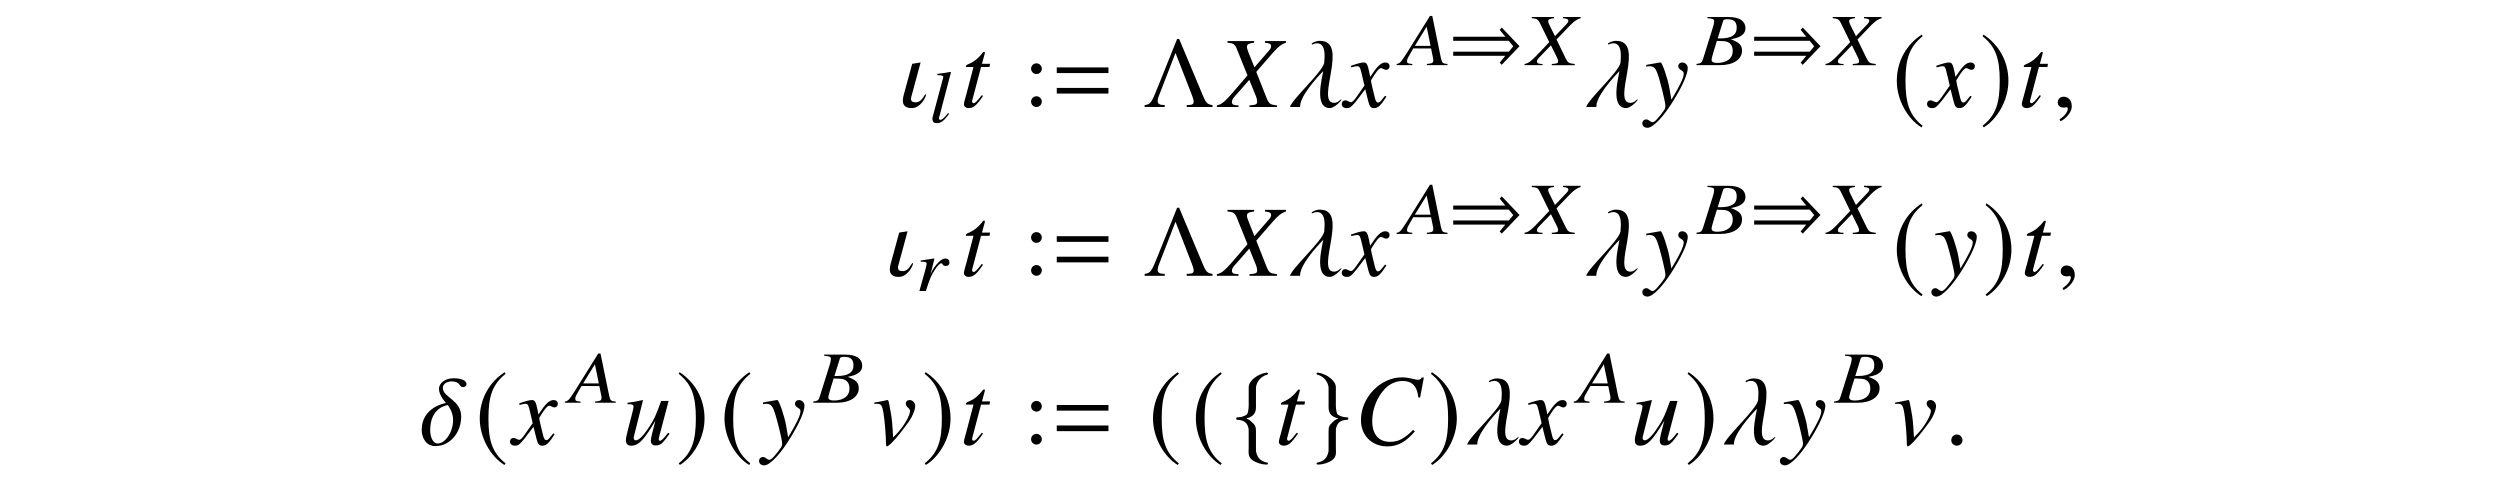 <?xml version='1.0' encoding='UTF-8'?>
<!-- This file was generated by dvisvgm 3.2.2 -->
<svg version='1.1' xmlns='http://www.w3.org/2000/svg' xmlns:xlink='http://www.w3.org/1999/xlink' width='245.796pt' height='47.797pt' viewBox='-.5 -47.297 245.796 47.797'>
<defs>
<use id='g38-102' xlink:href='#g32-102' transform='scale(1.818)'/>
<use id='g38-103' xlink:href='#g32-103' transform='scale(1.818)'/>
<use id='g38-185' xlink:href='#g32-185' transform='scale(1.818)'/>
<use id='g38-186' xlink:href='#g32-186' transform='scale(1.818)'/>
<use id='g35-41' xlink:href='#g32-41' transform='scale(1.327)'/>
<use id='g23-3' xlink:href='#g20-3' transform='scale(1.37)'/>
<use id='g23-61' xlink:href='#g20-61' transform='scale(1.37)'/>
<path id='g20-3' d='m4.978 0v-.138c-.377-.043-.485-.196-.681-.667l-1.71-4.079h-.145l-1.42 3.536c-.406 1.014-.493 1.167-.913 1.21v.138h1.442v-.138c-.348 0-.507-.072-.507-.297c0-.087 .029-.21 .065-.304l1.21-3.123h.014l1.159 2.978c.094 .239 .138 .399 .138 .507c0 .246-.225 .225-.5 .239v.138h1.848z'/>
<path id='g20-61' d='m4.159-2.435v-.406h-3.71v.406h3.71zm0 1.471v-.406h-3.71v.406h3.71z'/>
<path id='g44-22' d='m4.572 0l-.007-.116c-.471-.036-.536-.094-.652-.623l-.84-4.101h-.225l-2.261 3.623c-.616 .964-.688 1.043-1.022 1.101l.007 .116h1.543l-.007-.116c-.42-.036-.507-.072-.514-.254c0-.138 .007-.21 .138-.449l.471-.826l1.753 .007l.196 .949c.007 .065 .014 .13 .022 .188c.007 .275-.109 .341-.638 .384l.007 .116h2.029zm-1.666-1.898h-1.543l1.159-1.884l.384 1.884z'/>
<path id='g44-23' d='m4.398-1.449c-.014-.529-.283-.797-1.094-1.094c.594-.123 .833-.21 1.101-.413c.225-.174 .341-.413 .333-.71c-.029-.688-.609-1.065-1.652-1.065h-2.087v.116c.522 .036 .652 .087 .659 .297c0 .109-.036 .283-.08 .464l-1 3.203c-.13 .42-.196 .464-.659 .536l.007 .116h2.333c1.29 0 2.166-.587 2.137-1.449zm-.913-.014c.029 .783-.551 1.246-1.551 1.246c-.341 0-.529-.101-.529-.304c-.007-.094 .08-.42 .254-1l.268-.862c.5 0 .848 .029 1 .087c.341 .116 .543 .435 .558 .833zm.391-2.268c.029 .746-.493 1.101-1.601 1.101h-.268l.522-1.681c.036-.159 .138-.203 .435-.203c.623 0 .898 .246 .913 .783z'/>
<path id='g44-45' d='m4.702 0l-.007-.116c-.58-.058-.659-.101-.884-.536l-.906-1.869l1.348-1.406c.427-.42 .674-.587 1.022-.688v-.116h-1.732v.116c.406 .043 .522 .094 .522 .261c.007 .094-.051 .174-.159 .297l-1.152 1.21l-.529-1.065c-.101-.196-.138-.312-.138-.406c-.007-.181 .116-.246 .572-.297v-.116h-2.188v.116c.478 .036 .623 .109 .783 .442l.935 1.906l-.659 .703c-1.116 1.188-1.333 1.369-1.775 1.449l.007 .116h1.775l-.007-.116c-.399 0-.543-.065-.551-.246c0-.109 .058-.225 .174-.341l1.203-1.246l.594 1.196c.058 .13 .109 .246 .109 .355c.007 .21-.072 .246-.623 .283l.007 .116h2.261z'/>
<path id='g44-59' d='m1.978-.826l-.109-.065c-.08 .08-.13 .167-.203 .246c-.261 .304-.413 .413-.558 .413c-.087 0-.123-.043-.13-.13c0-.072 .043-.217 .08-.355l1.101-4.195l-.036-.036c-.485 .094-.819 .145-1.297 .196v.13h.145c.254 0 .435 .065 .435 .167c0 .022-.014 .072-.029 .13l-1.022 3.826c-.022 .072-.029 .13-.022 .188c.007 .268 .145 .406 .413 .406c.435 0 .71-.21 1.232-.92z'/>
<path id='g44-65' d='m3.326-2.826c-.007-.217-.167-.37-.391-.37c-.188 0-.413 .109-.616 .304c-.319 .312-.63 .732-.754 1.022l-.109 .261l.391-1.572l-.08-.014l-1.268 .196v.123h.203c.196 0 .377 .014 .377 .167c.007 .101 0 .101-.116 .594l-.594 2.116h.638c.384-1.217 .514-1.507 .855-2.043c.275-.442 .514-.681 .659-.681c.051 0 .094 .029 .138 .101c.072 .123 .138 .159 .297 .159c.246 0 .377-.13 .37-.362z'/>
<path id='g32-41' d='m5.252-1.403l-1.316-1.381l-.153 .169l.415 .508h-3.859v.306h4.116l.333 .404l-.328 .399h-4.122v.306h3.859l-.415 .508l.153 .158l1.316-1.376z'/>
<path id='g32-102' d='m1.332-3.062c0-.202 .164-.606 .6-.715c.027-.011 .049-.027 .049-.055c0-.055-.044-.066-.104-.055c-.426 .066-.933 .415-.939 .781v.972c0 .191-.033 .464-.109 .513c-.197 .136-.399 .147-.519 .147c-.027 .005-.049 .038-.049 .066c0 .055 .033 .066 .087 .071c.36 .016 .513 .186 .573 .431c.016 .055 .016 .06 .016 .24v.873c0 .207-.055 .453 .207 .639c.213 .147 .519 .235 .732 .235c.06 0 .104 0 .104-.06c0-.049-.033-.038-.087-.055c-.366-.093-.475-.284-.546-.54c-.016-.044-.016-.055-.016-.229v-.939c0-.224-.044-.311-.218-.469c-.115-.104-.164-.153-.317-.197c.448-.109 .535-.338 .535-.628v-1.026z'/>
<path id='g32-103' d='m.912-3.062v1.026c0 .289 .087 .519 .535 .628c-.153 .044-.202 .093-.317 .197c-.175 .158-.218 .246-.218 .469v.939c0 .175 0 .186-.016 .229c-.071 .257-.18 .448-.546 .54c-.055 .016-.087 .005-.087 .055c0 .06 .044 .06 .104 .06c.213 0 .519-.087 .732-.235c.262-.186 .207-.431 .207-.639v-.873c0-.18 0-.186 .016-.24c.06-.246 .213-.415 .573-.431c.055-.005 .087-.016 .087-.071c0-.027-.022-.06-.049-.066c-.12 0-.322-.011-.519-.147c-.076-.049-.109-.322-.109-.513v-.972c-.005-.366-.513-.715-.939-.781c-.06-.011-.104 0-.104 .055c0 .027 .022 .044 .049 .055c.437 .109 .6 .513 .6 .715z'/>
<path id='g32-185' d='m1.61-3.914c-.792 .513-1.348 1.397-1.348 2.511c0 1.015 .579 2.042 1.332 2.506l.066-.087c-.721-.568-.928-1.228-.928-2.435c0-1.212 .224-1.84 .928-2.407l-.049-.087z'/>
<path id='g32-186' d='m.207-3.914l-.049 .087c.704 .568 .928 1.196 .928 2.407c0 1.206-.207 1.867-.928 2.435l.066 .087c.753-.464 1.332-1.49 1.332-2.506c0-1.114-.557-1.998-1.348-2.511z'/>
<path id='g50-58' d='m1.913-3.766c0-.289-.239-.528-.528-.528s-.528 .239-.528 .528s.239 .528 .528 .528s.528-.239 .528-.528zm0 3.238c0-.289-.239-.528-.528-.528s-.528 .239-.528 .528s.239 .528 .528 .528s.528-.239 .528-.528z'/>
<path id='g47-24' d='m5.955-1.3l-.169-.139c-.893 .883-1.469 1.171-2.283 1.171c-1.102 0-1.737-.744-1.737-2.035c0-1.181 .476-2.382 1.251-3.186c.476-.496 1.102-.764 1.757-.764c.913 0 1.419 .536 1.519 1.608l.179 .03l.367-1.975h-.208c-.079 .159-.179 .218-.377 .218c-.089 0-.199-.02-.407-.069c-.437-.109-.834-.169-1.161-.169c-2.124 0-4.03 1.985-4.03 4.198c0 1.519 1.072 2.591 2.591 2.591c1.022 0 1.816-.427 2.71-1.479z'/>
<path id='g47-45' d='m5.628 0v-.159c-.695-.079-.784-.139-1.032-.734l-1.012-2.561l1.677-1.926c.516-.576 .814-.804 1.241-.943v-.159h-2.064v.159c.486 .06 .605 .129 .605 .357c0 .129-.06 .238-.199 .407l-1.439 1.658l-.586-1.459c-.109-.268-.149-.427-.149-.556c0-.248 .159-.337 .705-.407v-.159h-2.62v.159c.576 .05 .725 .149 .913 .605l1.052 2.61l-.824 .963c-1.38 1.628-1.658 1.876-2.184 1.985v.159h2.124v-.159c-.476 0-.645-.089-.645-.337c0-.149 .069-.308 .208-.466l1.499-1.707l.665 1.638c.069 .179 .109 .337 .109 .486c0 .288-.099 .337-.754 .387v.159h2.71z'/>
<path id='g47-67' d='m2.938-4.248h-.794l.278-1.022c.01-.02 .01-.04 .01-.05c0-.069-.03-.099-.079-.099c-.06 0-.089 .01-.149 .089c-.943 1.231-1.638 1.022-1.638 1.34c0 .01 0 .03 .01 .06h.734l-.715 2.729c-.03 .129-.228 .744-.228 .933c0 .218 .208 .377 .476 .377c.457 0 .784-.278 1.409-1.201l-.129-.069c-.486 .625-.645 .784-.804 .784c-.089 0-.149-.079-.149-.199c0-.01 0-.02 .01-.05l.873-3.305h.834l.05-.318z'/>
<path id='g47-68' d='m4.715-1.072l-.139-.089c-.526 .655-.665 .784-.824 .784c-.069 0-.109-.06-.109-.169c0-.06 0-.06 .189-.774l.784-2.968h-.734c-.536 1.469-.645 1.707-1.092 2.422c-.596 .943-1.082 1.449-1.399 1.449c-.129 0-.208-.099-.208-.248c0-.04 0-.06 .01-.089l.903-3.603l-.03-.02c-.566 .129-.923 .199-1.489 .268v.139c.377 0 .397 .01 .486 .06c.06 .02 .109 .109 .109 .179c0 .079-.05 .337-.139 .665l-.367 1.409c-.189 .725-.248 1.032-.248 1.221c0 .367 .179 .546 .526 .546c.705 0 1.231-.536 2.372-2.452c-.298 1.092-.447 1.737-.447 1.955c0 .308 .179 .476 .476 .476c.466 0 .685-.189 1.37-1.161z'/>
<path id='g47-69' d='m4.228-3.792c0-.318-.258-.586-.556-.586c-.228 0-.367 .129-.367 .337c0 .159 .06 .278 .238 .437c.129 .119 .179 .199 .179 .298c0 .466-.645 1.558-1.36 2.293l-.308 .318c-.069-1.34-.119-1.896-.248-2.551c-.189-1.072-.208-1.131-.298-1.131c-.05 0-.119 .01-.199 .04c-.318 .069-.655 .139-1.102 .208v.129c.109-.01 .199-.01 .298-.01c.367 0 .486 .179 .605 .923c.119 .754 .238 2.203 .238 2.809c0 .189 0 .457 .089 .457c.248 0 1.141-1.012 2.184-2.462c.347-.496 .605-1.131 .605-1.509z'/>
<path id='g47-71' d='m4.129-1.022l-.139-.079c-.079 .099-.129 .149-.218 .268c-.228 .298-.337 .397-.466 .397c-.139 0-.228-.129-.298-.407c-.02-.089-.03-.139-.04-.159c-.238-.933-.357-1.469-.357-1.618c.437-.764 .794-1.201 .973-1.201c.06 0 .149 .03 .238 .079c.119 .069 .189 .089 .278 .089c.199 0 .337-.149 .337-.357c0-.218-.169-.367-.407-.367c-.437 0-.804 .357-1.499 1.419l-.109-.546c-.139-.675-.248-.873-.516-.873c-.228 0-.546 .079-1.161 .288l-.109 .04l.04 .149l.169-.04c.189-.05 .308-.069 .387-.069c.248 0 .308 .089 .447 .685l.288 1.221l-.814 1.161c-.208 .298-.397 .476-.506 .476c-.06 0-.159-.03-.258-.089c-.129-.069-.228-.099-.318-.099c-.199 0-.337 .149-.337 .347c0 .258 .189 .417 .496 .417s.427-.089 .923-.685l.893-1.171l.298 1.191c.129 .516 .258 .665 .576 .665c.377 0 .635-.238 1.211-1.131z'/>
<path id='g47-72' d='m4.228-3.831c0-.298-.248-.546-.546-.546c-.228 0-.387 .149-.387 .367c0 .159 .079 .258 .278 .387c.189 .109 .258 .199 .258 .337c0 .397-.357 1.161-1.211 2.571l-.199-1.151c-.149-.883-.705-2.511-.854-2.511h-.04l-.089 .01l-.973 .169l-.318 .06v.169c.119-.03 .199-.04 .308-.04c.397 0 .576 .149 .764 .635c.268 .675 .814 2.898 .814 3.295c0 .109-.04 .228-.099 .347c-.079 .129-.526 .715-.705 .903c-.228 .248-.347 .328-.476 .328c-.069 0-.129-.03-.238-.109c-.149-.119-.248-.169-.367-.169c-.218 0-.387 .169-.387 .387c0 .258 .208 .437 .506 .437c.566 0 1.638-1.141 2.66-2.849c.834-1.37 1.3-2.462 1.3-3.027z'/>
<path id='g47-88' d='m4.586-5.955c0-.308-.457-.566-1.27-.566c-.794 0-1.439 .447-1.439 1.052c0 .655 .685 1.37 .685 1.38c-.01 0-2.382 .387-2.382 2.64c0 .675 .347 1.598 1.35 1.598c1.409 0 2.531-1.29 2.531-2.908c0-1.648-1.806-1.856-1.806-2.819c0-.447 .526-.635 .844-.635c.933 0 .725 .566 1.141 .566c.208 0 .347-.139 .347-.308zm-1.32 3.524c0 1.28-.824 2.323-1.499 2.323c-.556 0-.754-.754-.754-1.31c0-2.293 1.727-2.462 1.737-2.462c0 .01 .516 .645 .516 1.449z'/>
<path id='g47-93' d='m2.501-1.211c0-.03-.01-.05-.03-.05c-.129 0-.367 .804-.983 .804c-.318 0-.466-.109-.466-.337c0-.069 .01-.149 .04-.248l.903-3.335l-.824 .129l-.834 3.057c-.05 .199-.089 .387-.089 .556c0 .457 .248 .744 .883 .744c.844 0 1.399-1.072 1.399-1.32z'/>
<path id='g47-95' d='m5.231-.725l-.01-.02c-.139 0-.308 .337-.725 .337c-1.876 0 1.538-6.094-1.38-6.094h-.109c-.179 0-.596 .149-.725 .268c-.01 .01 .069 .099 .079 .099c.05-.04 .268-.129 .466-.129c.963 0 .705 1.588 .705 1.846c.01 .03 0 .05-.01 .089c-.199 .923-3.127 3.524-3.365 4.327h.993c0-.099 .01-.199 .03-.308c.288-1.27 2.233-3.196 2.233-3.206h.01c-.06 .516-.953 3.623 .665 3.623c.437 0 1.122-.715 1.141-.834z'/>
<path id='g47-149' d='m1.797-.427c0-.308-.258-.566-.556-.566s-.546 .248-.546 .566c0 .377 .337 .536 .546 .536s.556-.169 .556-.536z'/>
<path id='g47-150' d='m1.935-.06c0-.824-.576-.953-.804-.953c-.248 0-.576 .149-.576 .576c0 .397 .357 .496 .615 .496c.069 0 .119-.01 .149-.02c.04-.01 .069-.02 .089-.02c.069 0 .139 .05 .139 .139c0 .189-.159 .635-.814 1.052l.089 .189c.298-.099 1.112-.754 1.112-1.459z'/>
</defs>
<g id='page413'>
<g fill='currentColor'>
<use x='88.047' y='-36.777' xlink:href='#g47-93'/>
<use x='90.84' y='-35.283' xlink:href='#g44-59'/>
<use x='93.902' y='-36.777' xlink:href='#g47-67'/>
<use x='100.017' y='-36.777' xlink:href='#g50-58'/>
<use x='102.784' y='-36.777' xlink:href='#g23-61'/>
<use x='111.888' y='-36.777' xlink:href='#g23-3'/>
<use x='119.43' y='-36.777' xlink:href='#g47-45'/>
<use x='126.169' y='-36.777' xlink:href='#g47-95'/>
<use x='131.684' y='-36.777' xlink:href='#g47-71'/>
<use x='137.245' y='-40.892' xlink:href='#g44-22'/>
<use x='141.928' y='-40.892' xlink:href='#g35-41'/>
<use x='149.63' y='-40.892' xlink:href='#g44-45'/>
<use x='155.297' y='-36.777' xlink:href='#g47-95'/>
<use x='161.21' y='-36.777' xlink:href='#g47-72'/>
<use x='166.375' y='-40.892' xlink:href='#g44-23'/>
<use x='171.517' y='-40.892' xlink:href='#g35-41'/>
<use x='179.219' y='-40.892' xlink:href='#g44-45'/>
<use x='185.514' y='-36.777' xlink:href='#g38-185'/>
<use x='189.23' y='-36.777' xlink:href='#g47-71'/>
<use x='194.136' y='-36.777' xlink:href='#g38-186'/>
<use x='197.912' y='-36.777' xlink:href='#g47-67'/>
<use x='201.259' y='-36.777' xlink:href='#g47-150'/>
<use x='86.767' y='-20.182' xlink:href='#g47-93'/>
<use x='89.524' y='-18.687' xlink:href='#g44-65'/>
<use x='93.902' y='-20.182' xlink:href='#g47-67'/>
<use x='100.017' y='-20.182' xlink:href='#g50-58'/>
<use x='102.784' y='-20.182' xlink:href='#g23-61'/>
<use x='111.888' y='-20.182' xlink:href='#g23-3'/>
<use x='119.43' y='-20.182' xlink:href='#g47-45'/>
<use x='126.169' y='-20.182' xlink:href='#g47-95'/>
<use x='131.684' y='-20.182' xlink:href='#g47-71'/>
<use x='137.245' y='-24.296' xlink:href='#g44-22'/>
<use x='141.928' y='-24.296' xlink:href='#g35-41'/>
<use x='149.63' y='-24.296' xlink:href='#g44-45'/>
<use x='155.297' y='-20.182' xlink:href='#g47-95'/>
<use x='161.21' y='-20.182' xlink:href='#g47-72'/>
<use x='166.375' y='-24.296' xlink:href='#g44-23'/>
<use x='171.517' y='-24.296' xlink:href='#g35-41'/>
<use x='179.219' y='-24.296' xlink:href='#g44-45'/>
<use x='185.514' y='-20.182' xlink:href='#g38-185'/>
<use x='189.628' y='-20.182' xlink:href='#g47-72'/>
<use x='194.43' y='-20.182' xlink:href='#g38-186'/>
<use x='198.206' y='-20.182' xlink:href='#g47-67'/>
<use x='201.553' y='-20.182' xlink:href='#g47-150'/>
<use x='40.782' y='-3.587' xlink:href='#g47-88'/>
<use x='46.192' y='-3.587' xlink:href='#g38-185'/>
<use x='49.908' y='-3.587' xlink:href='#g47-71'/>
<use x='55.469' y='-7.701' xlink:href='#g44-22'/>
<use x='60.621' y='-3.587' xlink:href='#g47-68'/>
<use x='65.941' y='-3.587' xlink:href='#g38-186'/>
<use x='70.255' y='-3.587' xlink:href='#g38-185'/>
<use x='74.369' y='-3.587' xlink:href='#g47-72'/>
<use x='79.535' y='-7.701' xlink:href='#g44-23'/>
<use x='85.255' y='-3.587' xlink:href='#g47-69'/>
<use x='90.126' y='-3.587' xlink:href='#g38-186'/>
<use x='93.902' y='-3.587' xlink:href='#g47-67'/>
<use x='100.017' y='-3.587' xlink:href='#g50-58'/>
<use x='102.784' y='-3.587' xlink:href='#g23-61'/>
<use x='112.386' y='-3.587' xlink:href='#g38-185'/>
<use x='116.6' y='-3.587' xlink:href='#g38-185'/>
<use x='120.565' y='-3.587' xlink:href='#g38-102'/>
<use x='124.869' y='-3.587' xlink:href='#g47-67'/>
<use x='128.466' y='-3.587' xlink:href='#g38-103'/>
<use x='132.65' y='-3.587' xlink:href='#g47-24'/>
<use x='139.903' y='-3.587' xlink:href='#g38-186'/>
<use x='143.589' y='-3.587' xlink:href='#g47-95'/>
<use x='149.103' y='-3.587' xlink:href='#g47-71'/>
<use x='154.664' y='-7.701' xlink:href='#g44-22'/>
<use x='159.816' y='-3.587' xlink:href='#g47-68'/>
<use x='165.136' y='-3.587' xlink:href='#g38-186'/>
<use x='168.823' y='-3.587' xlink:href='#g47-95'/>
<use x='174.735' y='-3.587' xlink:href='#g47-72'/>
<use x='179.901' y='-7.701' xlink:href='#g44-23'/>
<use x='185.621' y='-3.587' xlink:href='#g47-69'/>
<use x='190.652' y='-3.587' xlink:href='#g47-149'/>
</g>
</g>
</svg>